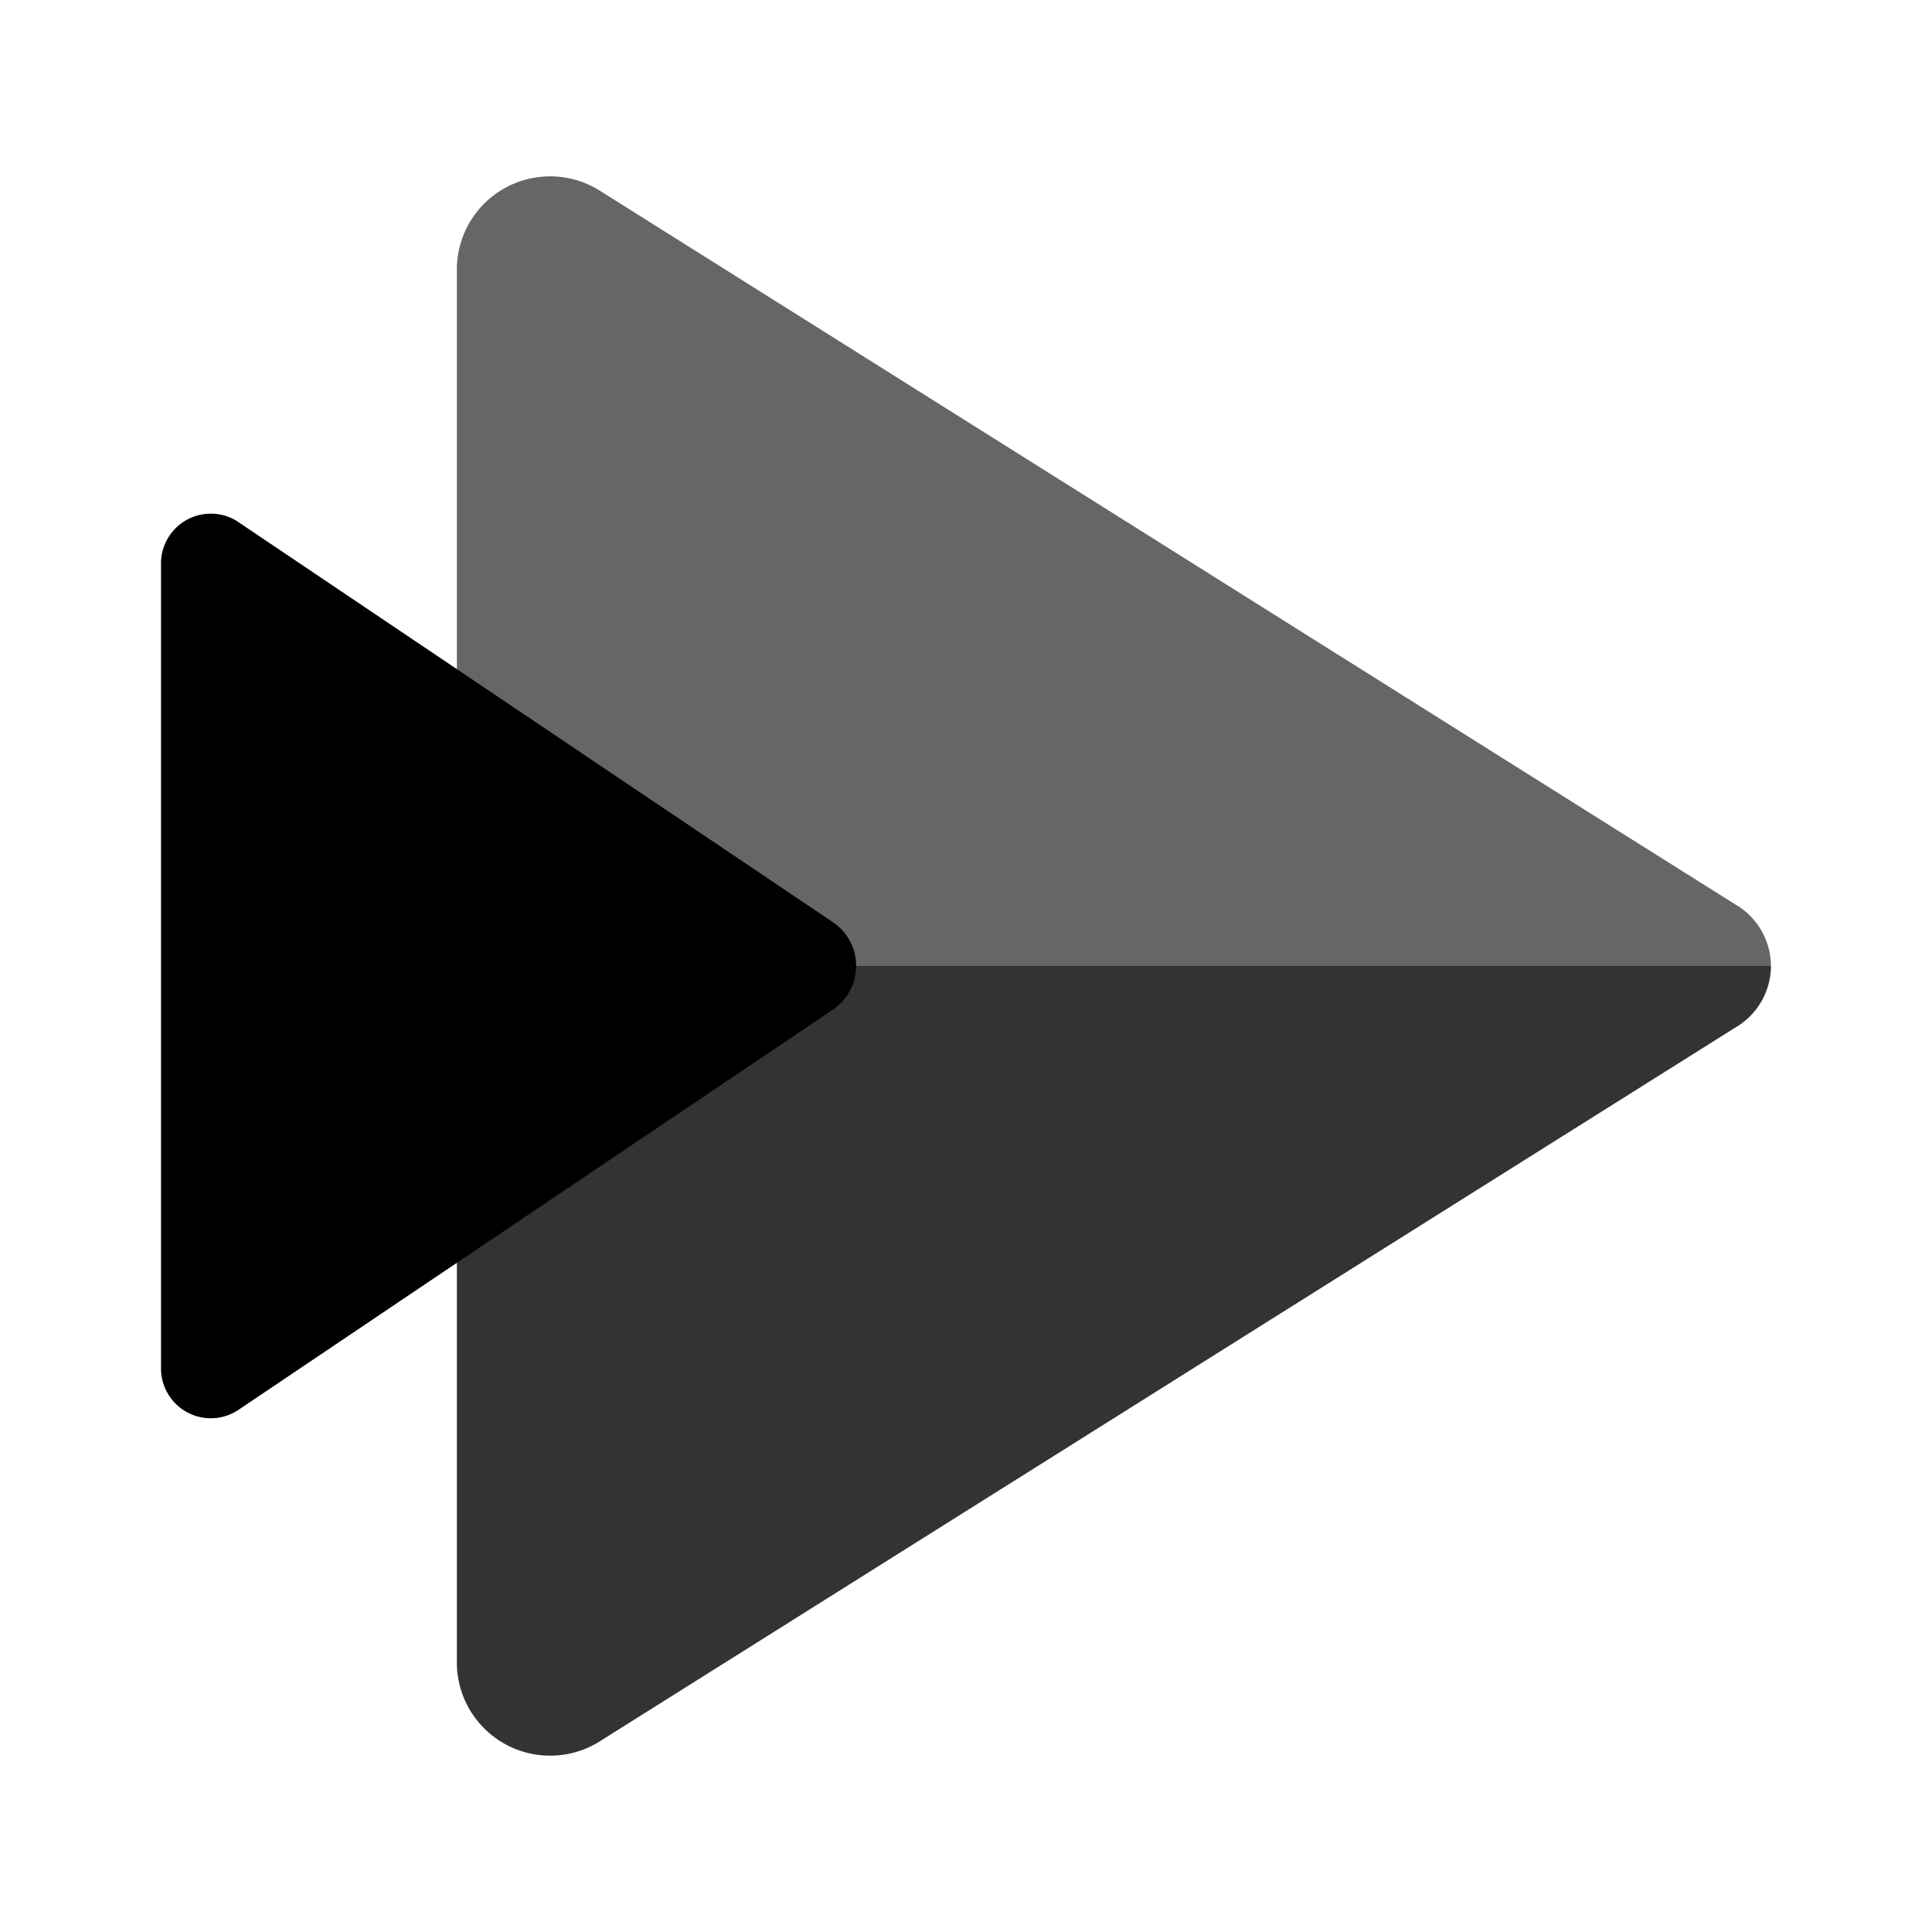 <svg xmlns="http://www.w3.org/2000/svg" width="192" height="192" viewBox="0 0 192 192"><path d="M45.405 96v69.497a9.27 9.27 0 0 0 14.257 7.52l112.77-70.884A7.11 7.11 0 0 0 175.996 96z" opacity=".8"/><path d="M45.405 96V26.503a9.27 9.27 0 0 1 14.257-7.52l112.77 70.885A7.11 7.11 0 0 1 175.996 96z" opacity=".6"/><path d="M23.629 51.843 82.825 91.68a5.244 5.244 0 0 1 0 8.622l-59.196 39.855a4.95 4.95 0 0 1-7.626-4.32V56.154a4.95 4.95 0 0 1 7.626-4.32"/></svg>